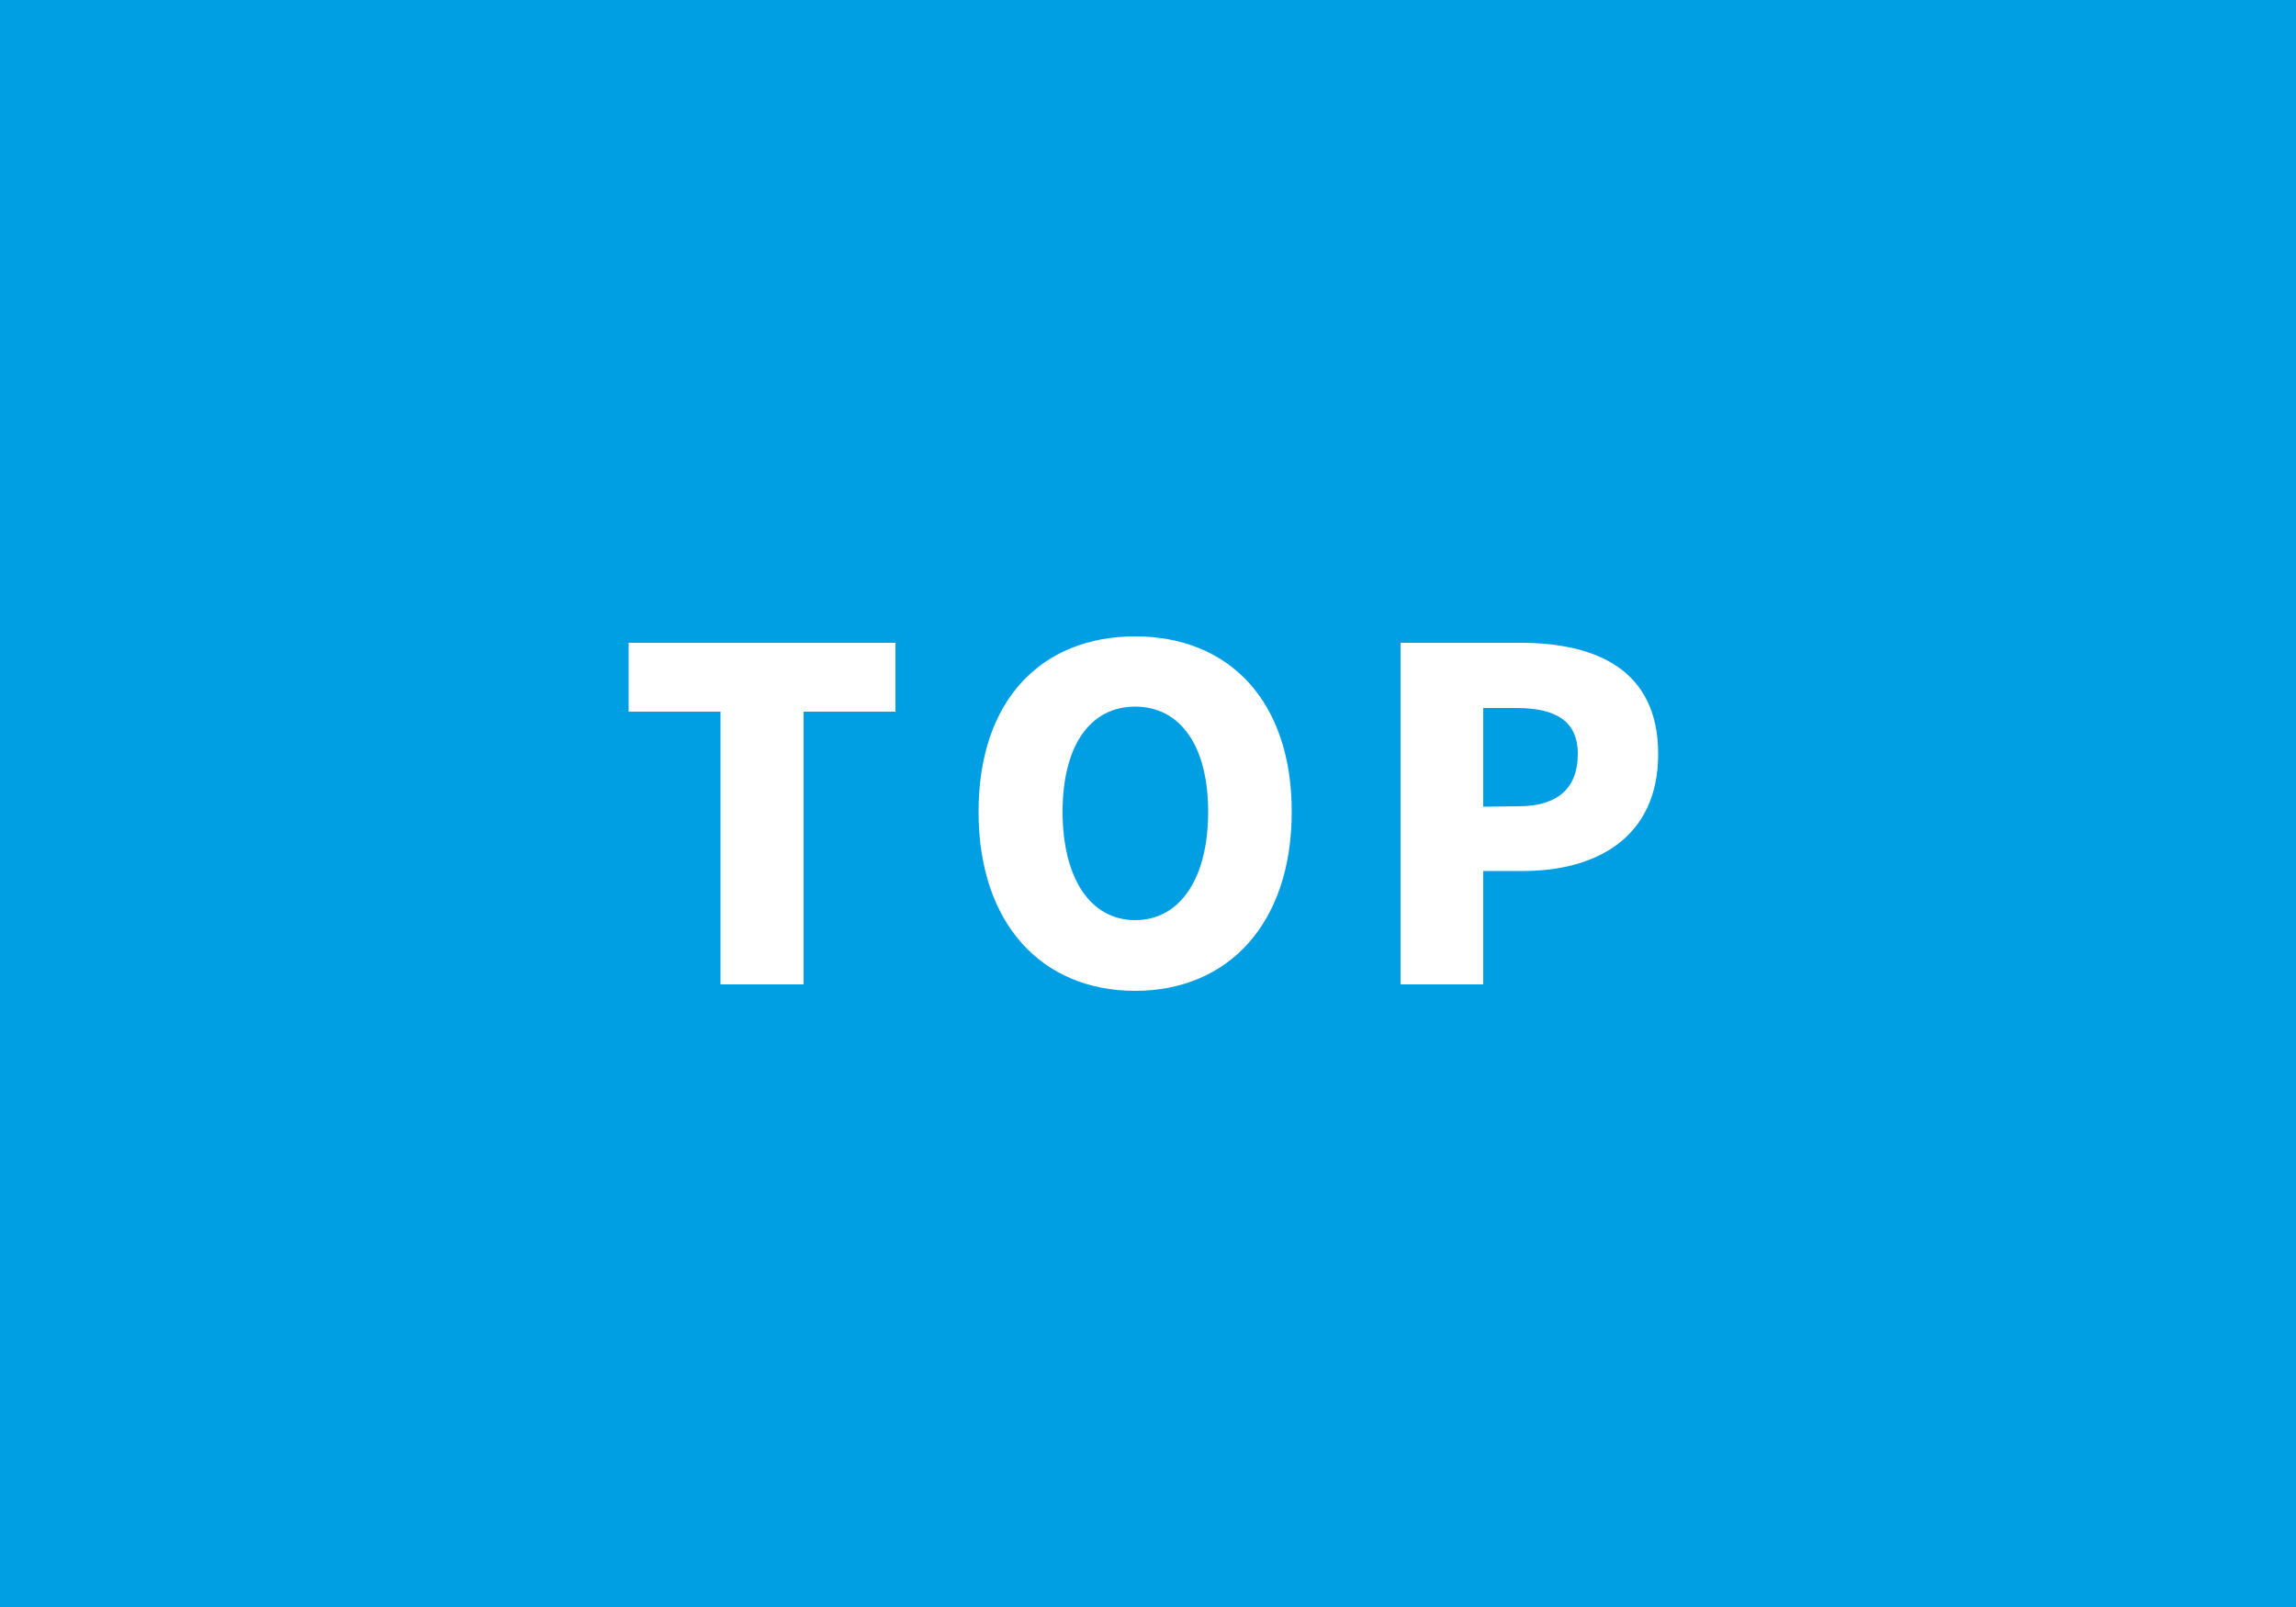 <svg viewBox="0 0 100 70" xmlns="http://www.w3.org/2000/svg"><rect x="0" y="0" width="100" height="70" fill="#333333" stroke="none"/><path d="m15-15h70v100h-70z" fill="#009ee2" transform="matrix(0 -1 1 0 15 85)"/><g fill="#fff"><path d="m31.38 31h-4v-3h11.62v3h-4v11.88h-3.62z"/><path d="m42.62 35.36c0-4.88 2.76-7.64 6.82-7.64s6.82 2.78 6.82 7.64-2.76 7.8-6.82 7.8-6.82-2.92-6.82-7.8zm10 0c0-2.88-1.22-4.58-3.18-4.58s-3.16 1.7-3.16 4.58 1.2 4.72 3.16 4.72 3.18-1.82 3.18-4.72z"/><path d="m61 28h5.22c3.28 0 6 1.16 6 4.84s-2.74 5.1-5.88 5.1h-1.74v4.94h-3.6zm5.14 7.12c1.74 0 2.58-.82 2.58-2.28s-1-2-2.68-2h-1.44v4.3z"/></g></svg>